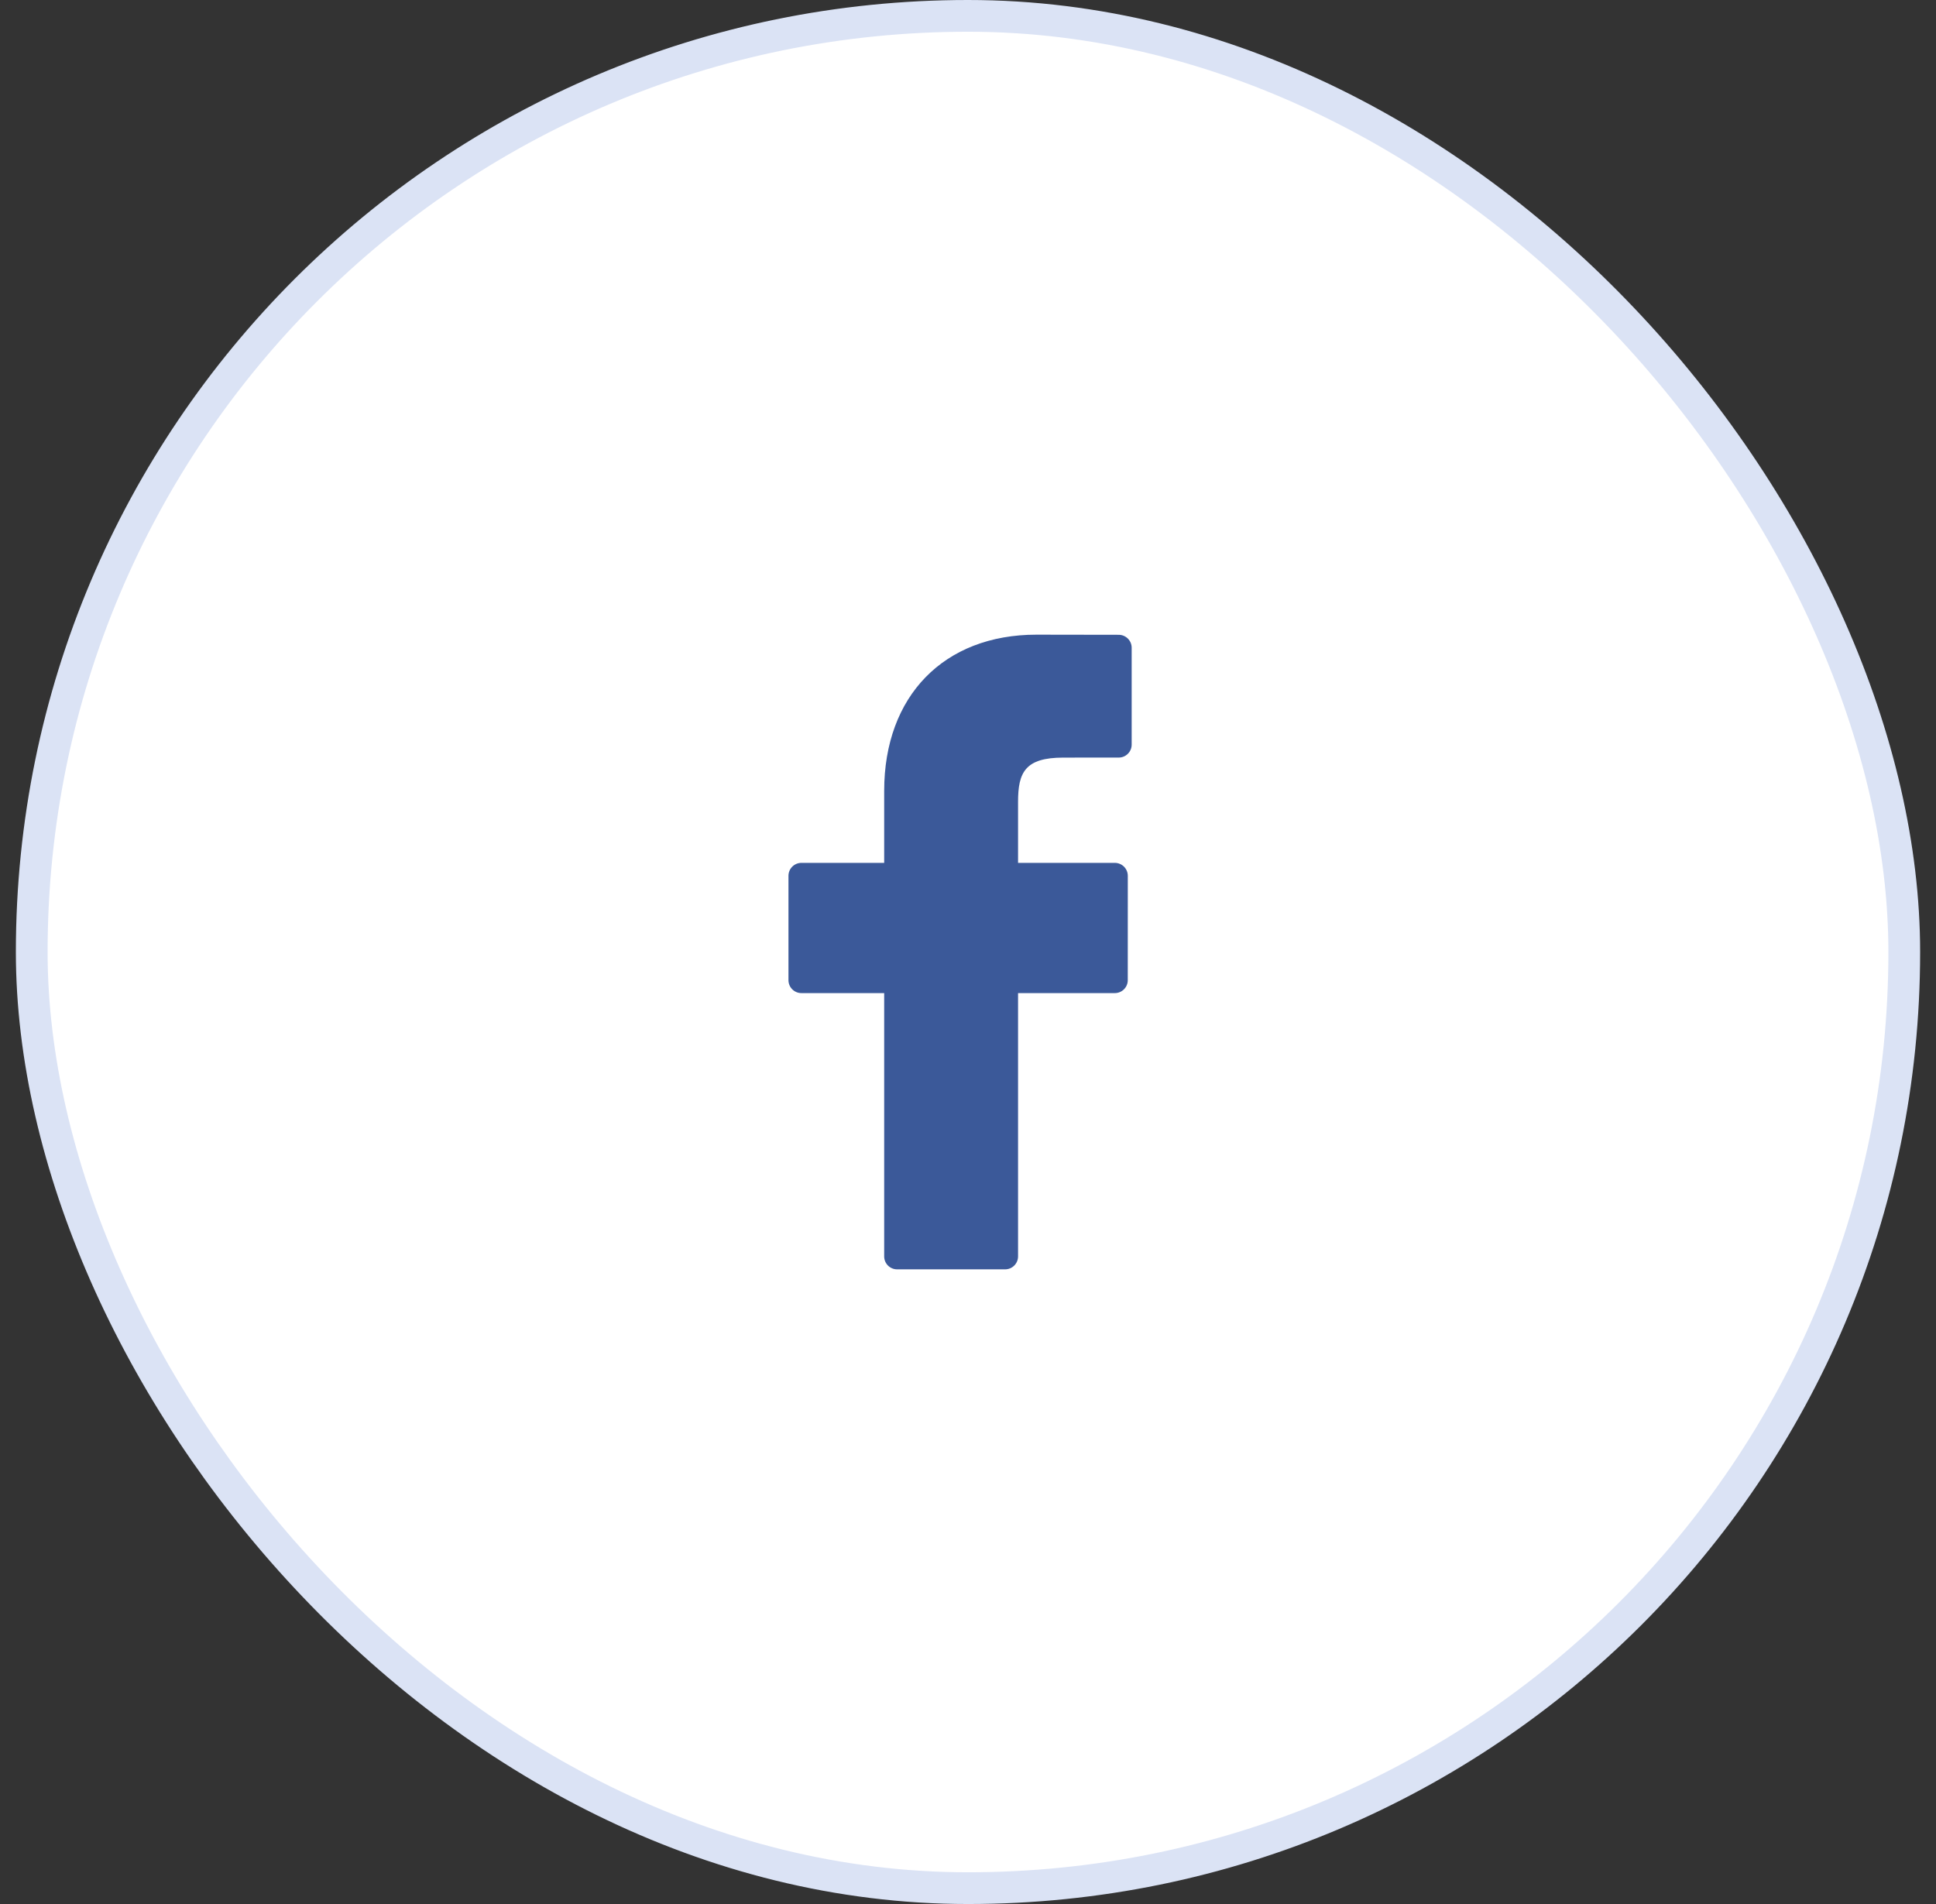 <svg width="61" height="60" viewBox="0 0 61 60" fill="none" xmlns="http://www.w3.org/2000/svg">
<rect x="0" y="0" width="61" height="60" fill="#333333" stroke="none"/>
<rect x="1" y="0.5" width="59" height="59" rx="29.5" fill="white"/>
<rect x="1" y="0.5" width="59" height="59" rx="29.5" stroke="#DBE3F5"/>
<path d="M35.249 20.004L32.656 20C29.742 20 27.859 21.932 27.859 24.922V27.191H25.251C25.026 27.191 24.843 27.374 24.843 27.599V30.887C24.843 31.113 25.026 31.295 25.251 31.295H27.859V39.592C27.859 39.818 28.041 40 28.267 40H31.669C31.895 40 32.077 39.817 32.077 39.592V31.295H35.126C35.351 31.295 35.534 31.113 35.534 30.887L35.535 27.599C35.535 27.491 35.492 27.388 35.416 27.311C35.339 27.235 35.235 27.191 35.127 27.191H32.077V25.268C32.077 24.343 32.297 23.874 33.502 23.874L35.249 23.873C35.474 23.873 35.657 23.69 35.657 23.465V20.412C35.657 20.187 35.474 20.005 35.249 20.004Z" fill="#3B5999"/>
</svg>
